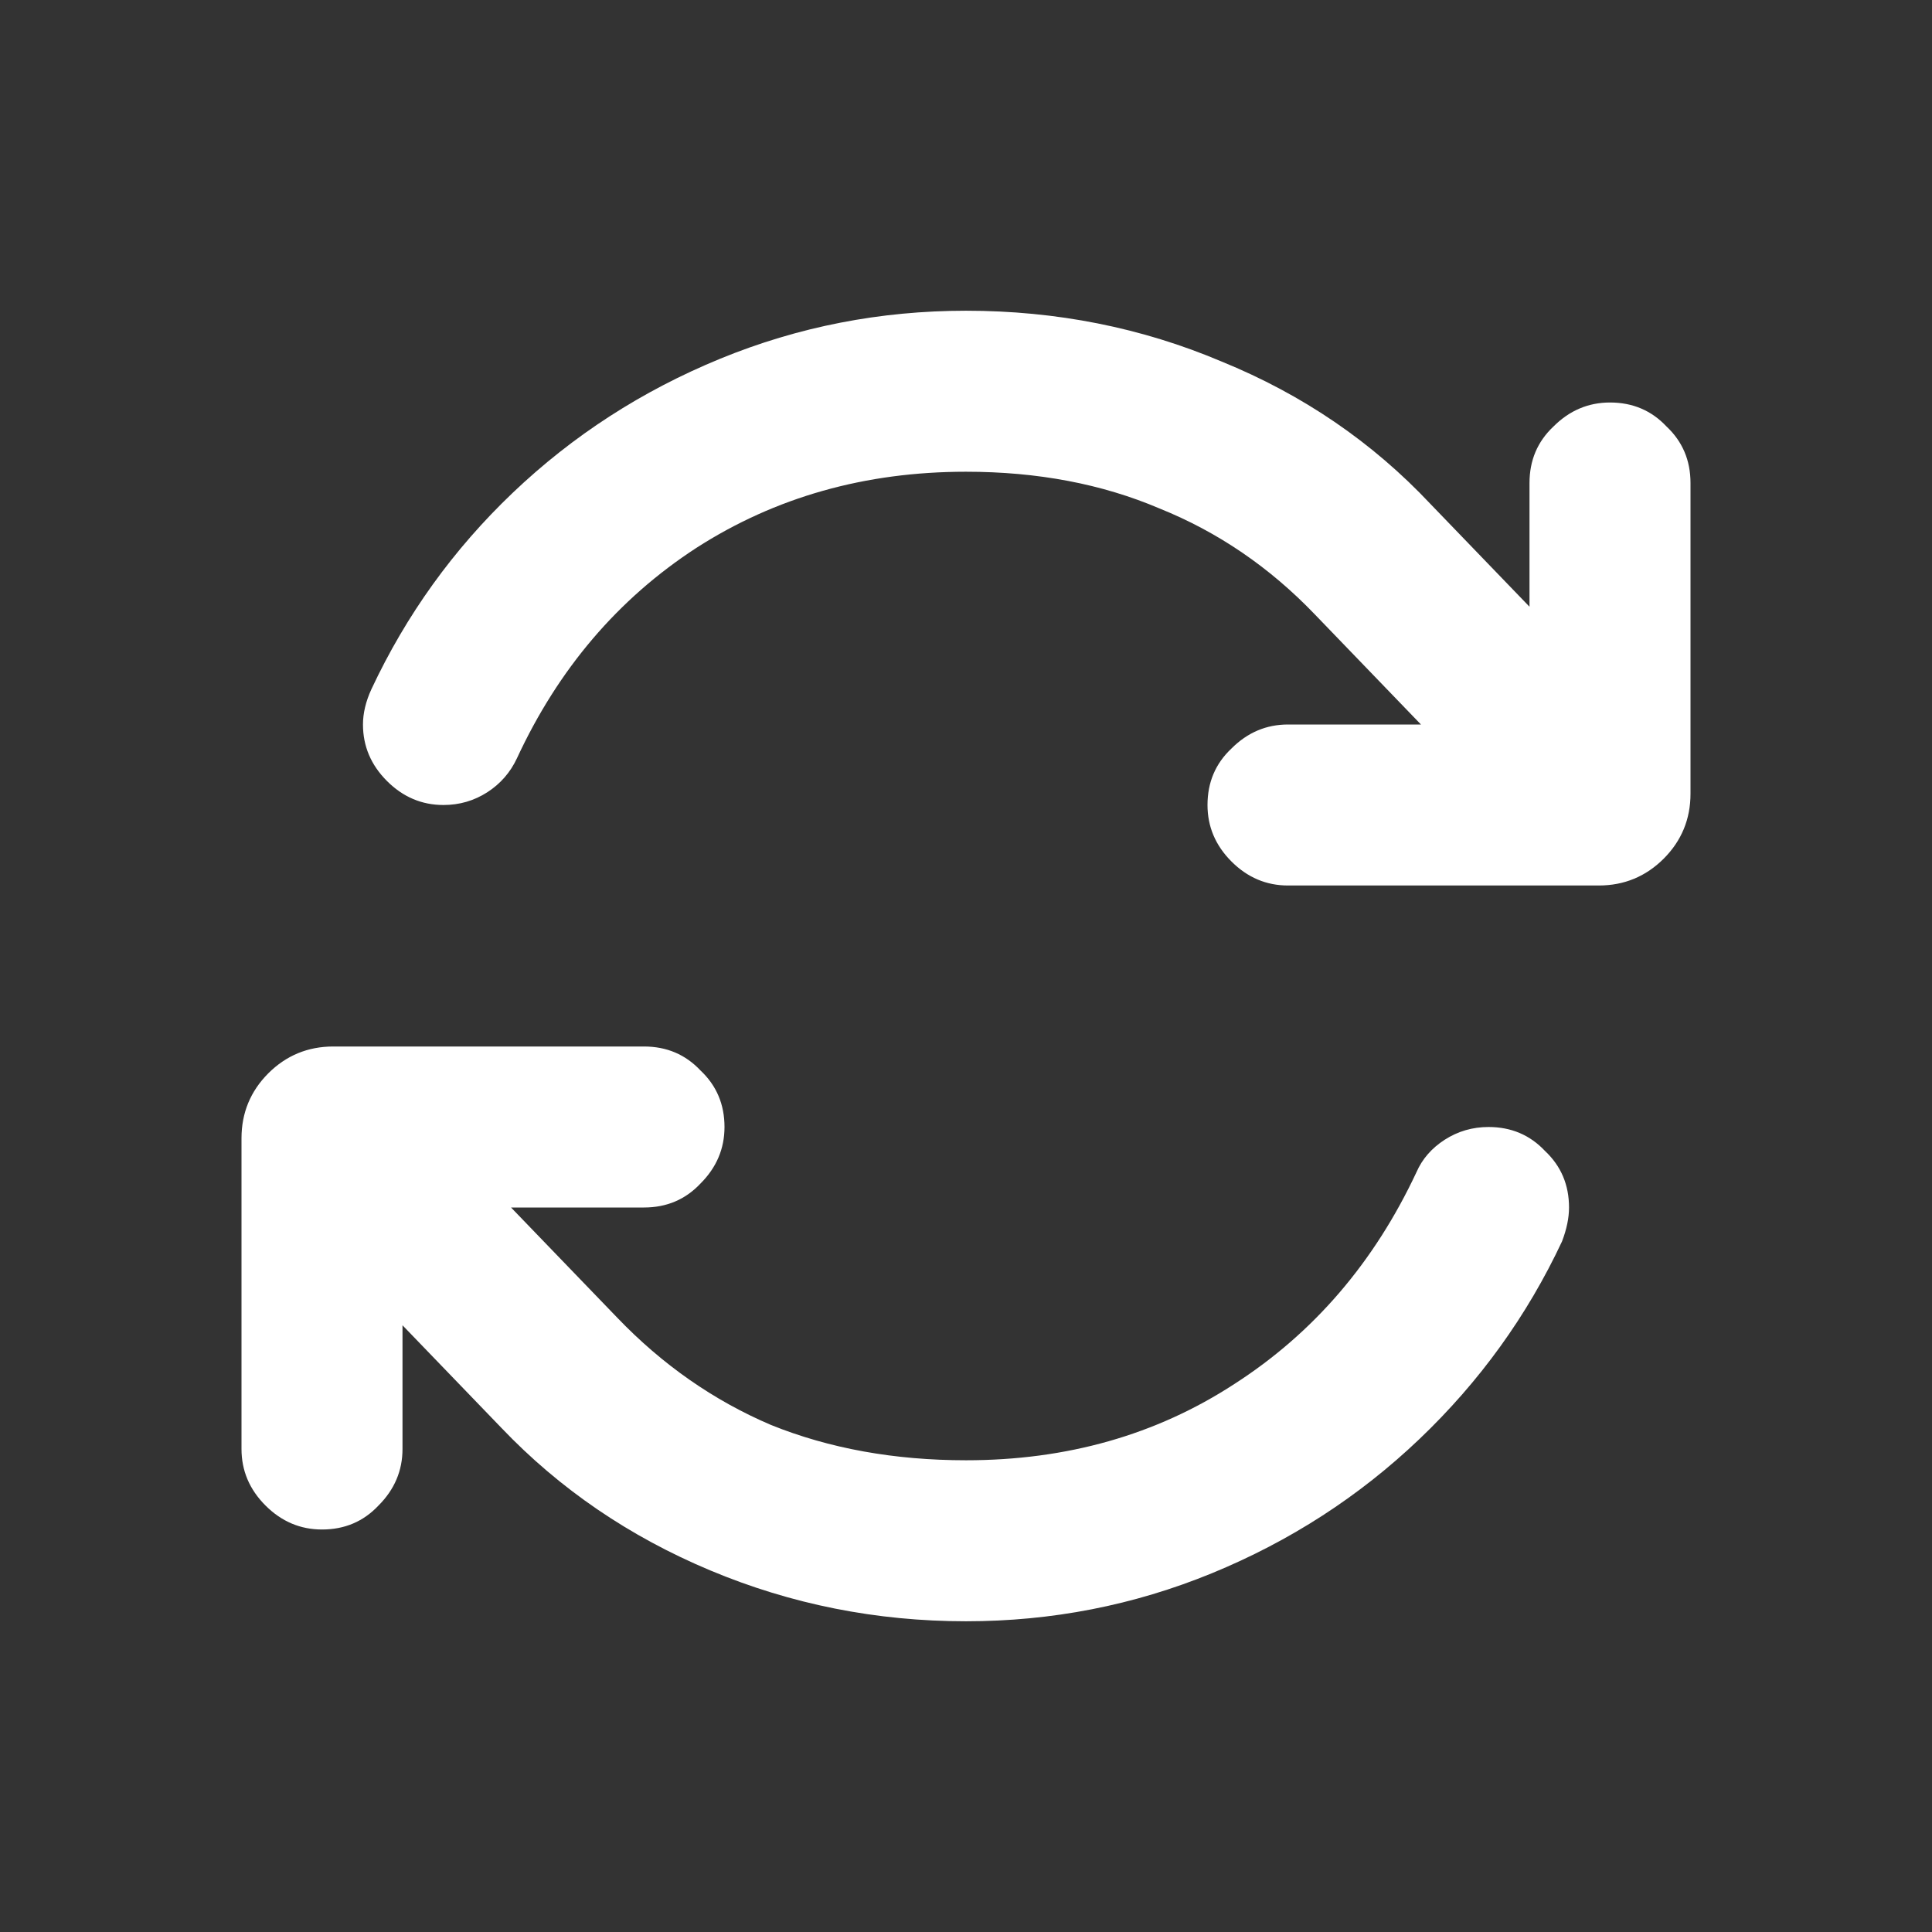 <svg width="24" height="24" viewBox="0 0 24 24" fill="none" xmlns="http://www.w3.org/2000/svg">
<rect x="0" y="0" width="24" height="24" fill="#333333" stroke="none"/>
<path d="M16 11C15.731 11 15.497 10.901 15.298 10.702C15.099 10.503 15 10.269 15 10C15 9.719 15.099 9.485 15.298 9.298C15.497 9.099 15.731 9 16 9H19.86C19.918 9 19.871 9.088 19.719 9.263C19.579 9.427 19.421 9.585 19.246 9.737C19.082 9.877 19 9.918 19 9.86V6C19 5.719 19.099 5.485 19.298 5.298C19.497 5.099 19.731 5 20 5C20.281 5 20.515 5.099 20.702 5.298C20.901 5.485 21 5.719 21 6V9.86C21 10.175 20.889 10.444 20.667 10.667C20.444 10.889 20.175 11 19.86 11H16ZM5 18C5 18.269 4.901 18.503 4.702 18.702C4.515 18.901 4.281 19 4 19C3.731 19 3.497 18.901 3.298 18.702C3.099 18.503 3 18.269 3 18V14.14C3 13.825 3.111 13.556 3.333 13.333C3.556 13.111 3.825 13 4.14 13H8C8.281 13 8.515 13.099 8.702 13.298C8.901 13.485 9 13.719 9 14C9 14.269 8.901 14.503 8.702 14.702C8.515 14.901 8.281 15 8 15H4.14C4.082 15 4.123 14.918 4.263 14.754C4.415 14.579 4.573 14.421 4.737 14.281C4.912 14.129 5 14.082 5 14.14V18ZM4.86 13.456L7.667 16.368C8.228 16.953 8.866 17.398 9.579 17.702C10.304 17.994 11.111 18.14 12 18.14C13.252 18.14 14.363 17.825 15.333 17.193C16.316 16.561 17.07 15.684 17.596 14.561C17.667 14.398 17.784 14.263 17.947 14.158C18.111 14.053 18.292 14 18.491 14C18.772 14 19.006 14.099 19.193 14.298C19.392 14.485 19.491 14.719 19.491 15C19.491 15.129 19.462 15.269 19.404 15.421C18.971 16.345 18.38 17.164 17.632 17.877C16.883 18.591 16.023 19.146 15.053 19.544C14.082 19.942 13.064 20.14 12 20.14C10.889 20.14 9.83 19.93 8.825 19.509C7.819 19.088 6.953 18.497 6.228 17.737L3.421 14.825L4.86 13.456ZM20.579 9.175C20.766 9.363 20.86 9.591 20.86 9.86C20.86 10.129 20.76 10.363 20.561 10.561C20.374 10.76 20.14 10.86 19.86 10.86C19.591 10.86 19.351 10.754 19.14 10.544L16.333 7.632C15.772 7.047 15.129 6.608 14.403 6.316C13.69 6.012 12.889 5.86 12 5.86C10.748 5.86 9.632 6.175 8.649 6.807C7.678 7.439 6.936 8.31 6.421 9.421C6.339 9.596 6.216 9.737 6.053 9.842C5.889 9.947 5.708 10 5.509 10C5.24 10 5.006 9.901 4.807 9.702C4.608 9.503 4.509 9.269 4.509 9C4.509 8.86 4.544 8.713 4.614 8.561C5.047 7.637 5.632 6.825 6.368 6.123C7.117 5.409 7.977 4.854 8.947 4.456C9.918 4.058 10.936 3.86 12 3.86C13.123 3.86 14.181 4.07 15.175 4.491C16.181 4.901 17.047 5.491 17.772 6.263L20.579 9.175Z" fill="white"/>
</svg>

